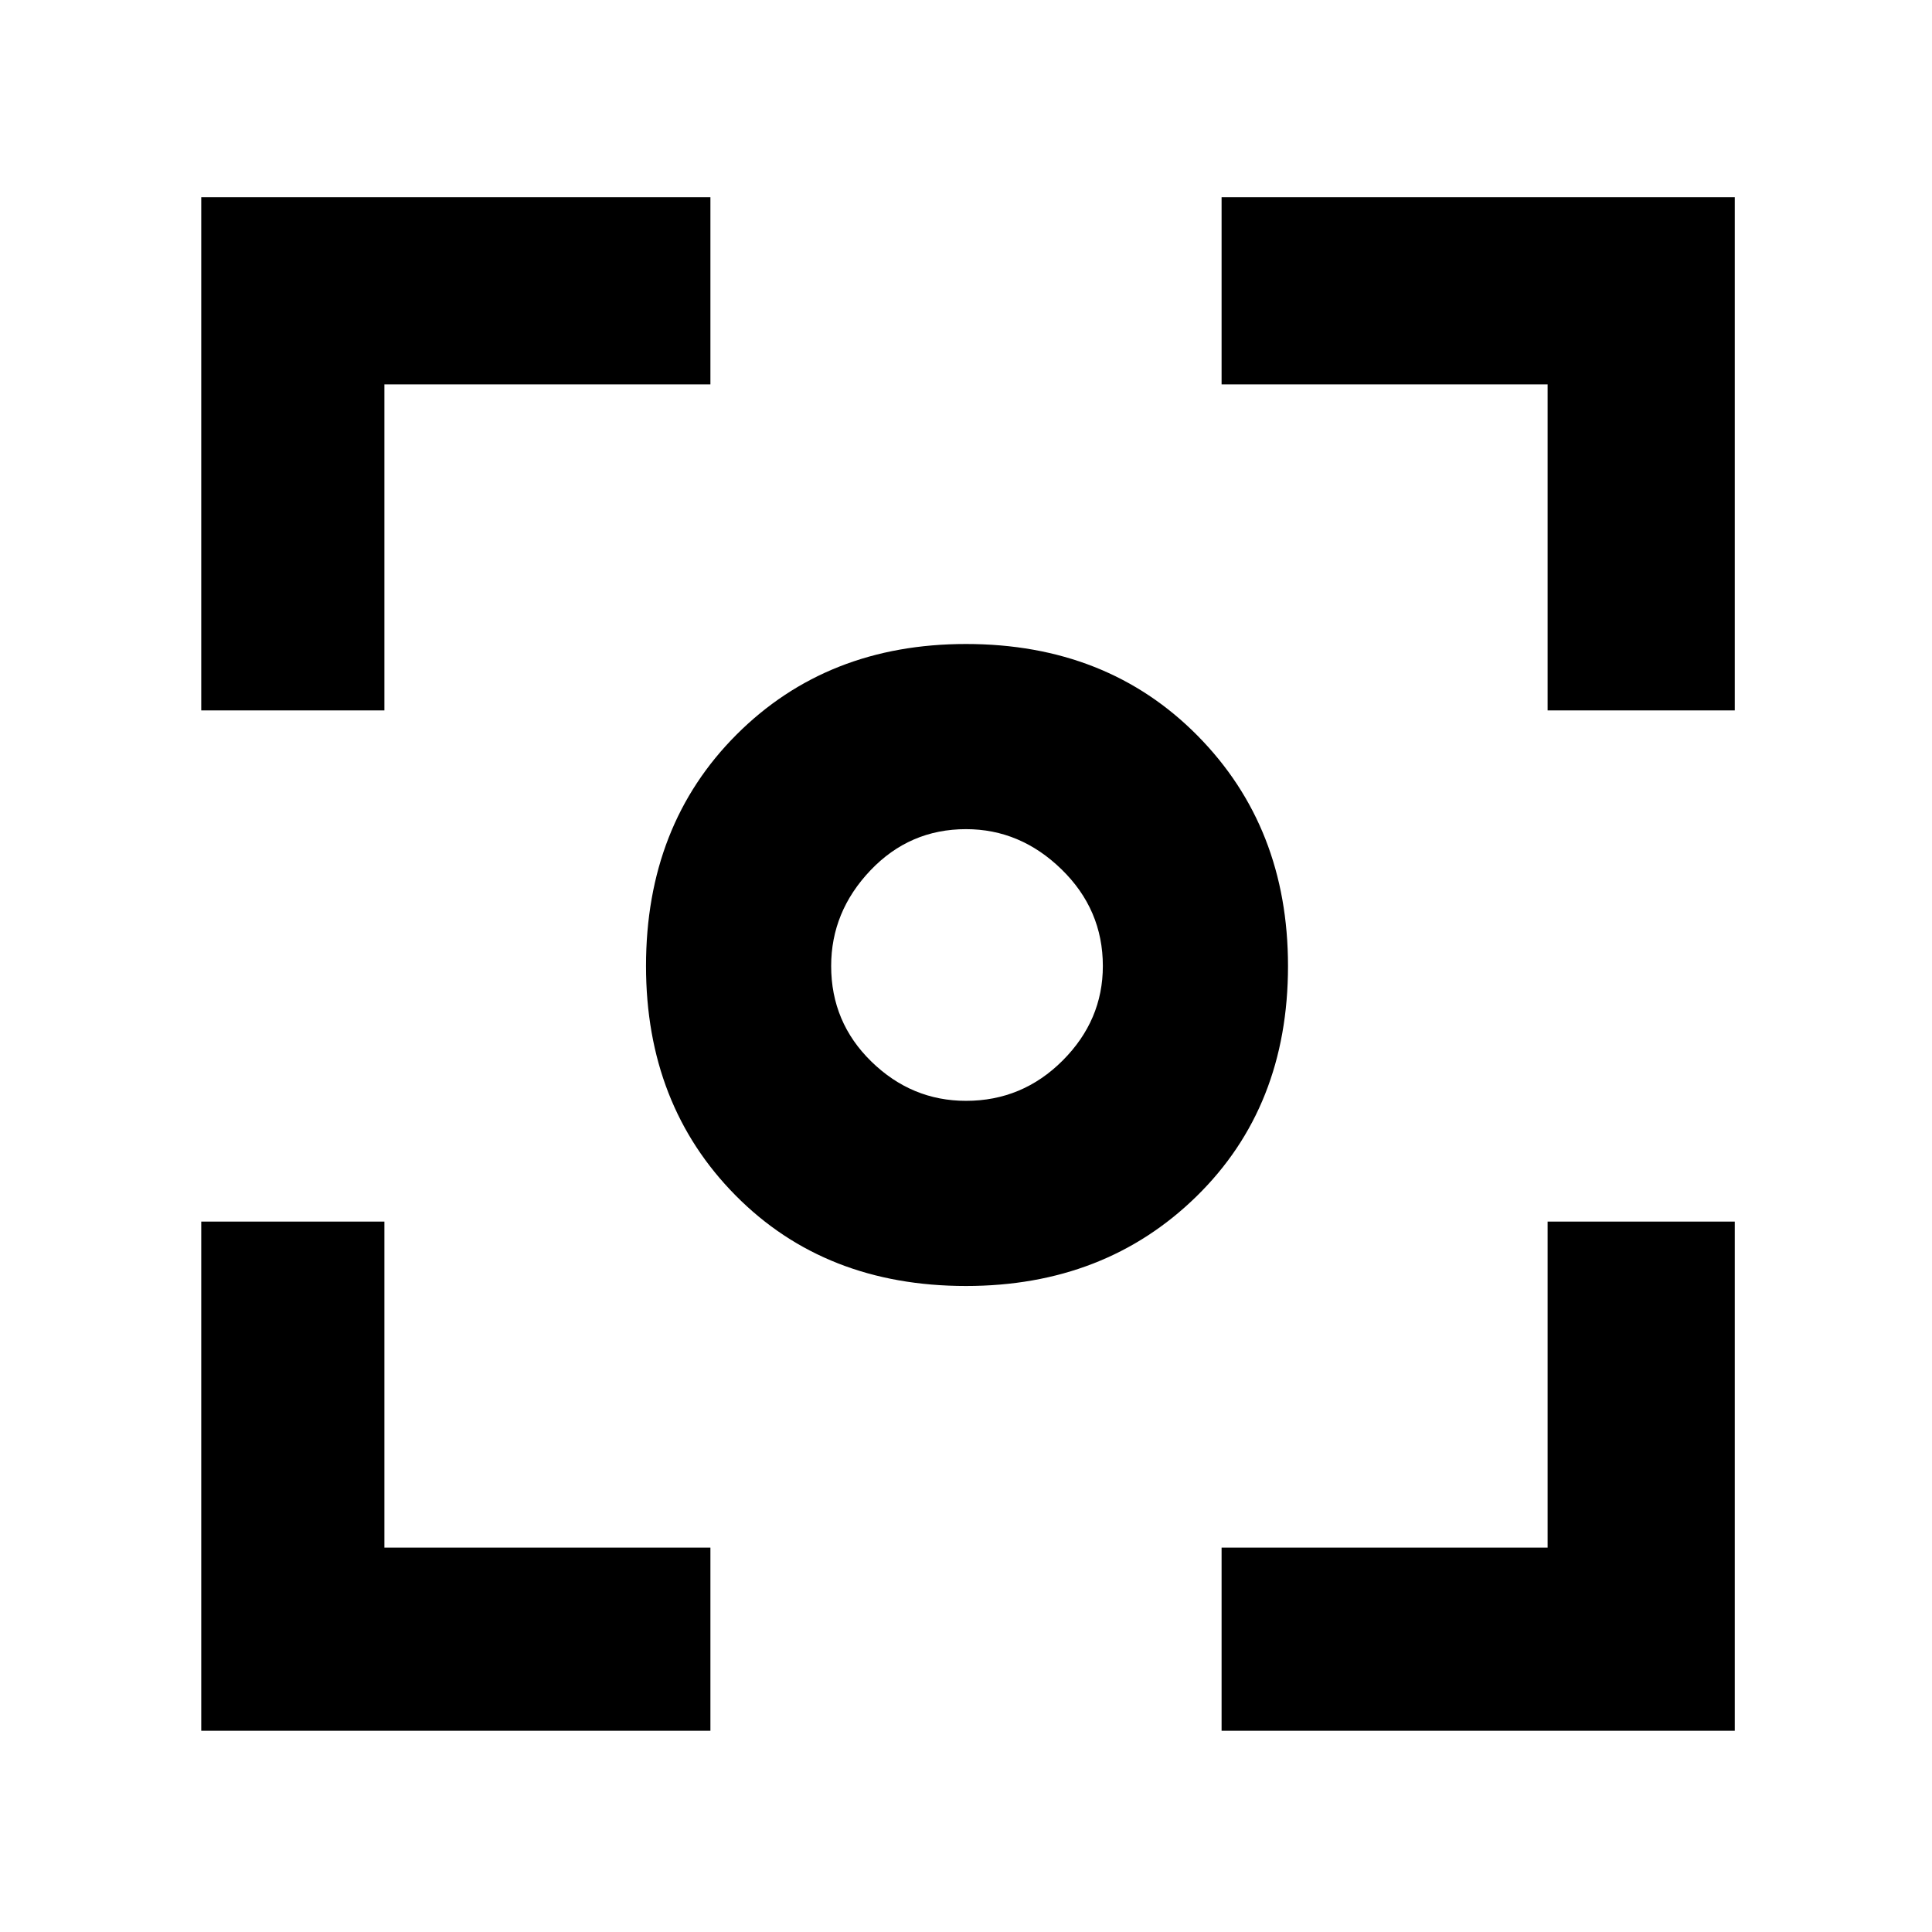 <svg xmlns="http://www.w3.org/2000/svg" height="48" width="48"><path d="M24 31.95Q20.5 31.95 18.275 29.7Q16.05 27.45 16.05 24Q16.05 20.5 18.3 18.25Q20.55 16 24 16Q27.5 16 29.75 18.275Q32 20.55 32 24Q32 27.5 29.725 29.725Q27.45 31.95 24 31.95ZM24 24Q24 24 24 24Q24 24 24 24Q24 24 24 24Q24 24 24 24Q24 24 24 24Q24 24 24 24Q24 24 24 24Q24 24 24 24ZM24 27.35Q25.4 27.35 26.4 26.35Q27.4 25.35 27.4 24Q27.4 22.6 26.375 21.6Q25.35 20.6 24 20.6Q22.6 20.6 21.625 21.625Q20.65 22.65 20.65 24Q20.65 25.4 21.65 26.375Q22.65 27.35 24 27.35ZM5 17.65V4.9H17.65V9.55H9.55V17.65ZM17.65 43H5V30.35H9.55V38.45H17.65ZM30.35 43V38.45H38.45V30.35H43.1V43ZM38.45 17.65V9.55H30.35V4.9H43.1V17.65Z"/></svg>